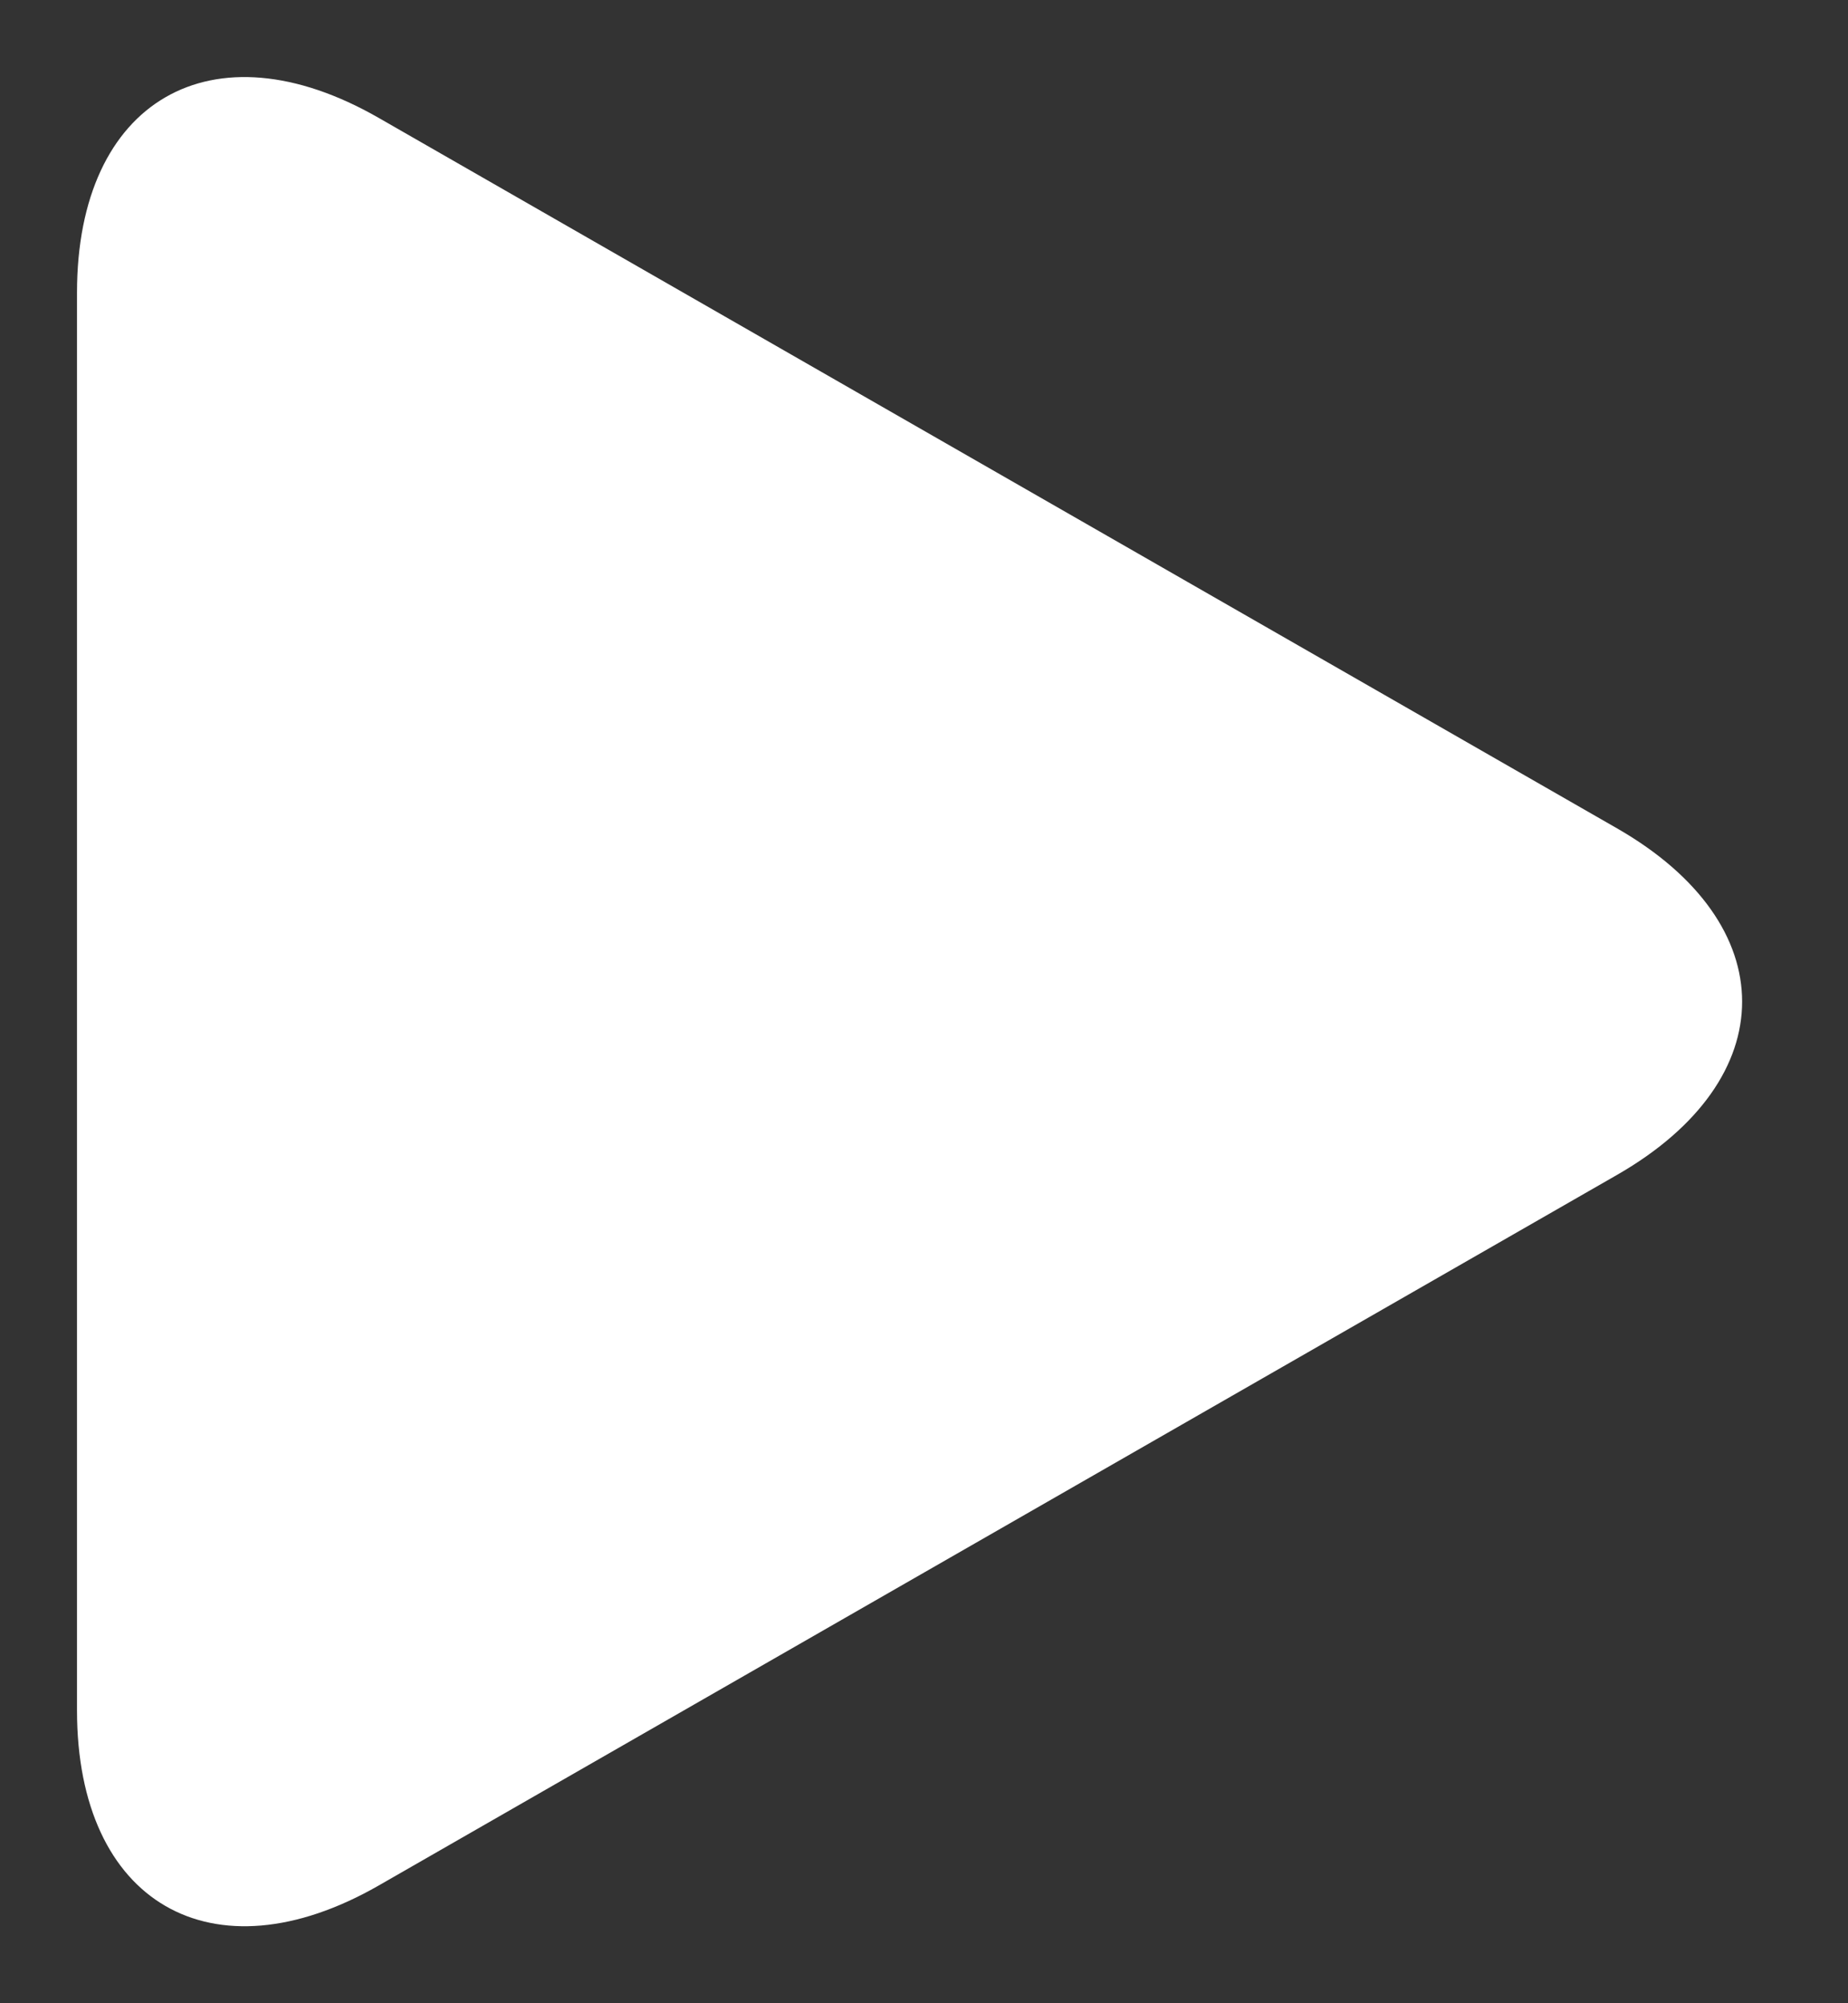 <svg width="12" height="13" viewBox="0 0 12 13" fill="none" xmlns="http://www.w3.org/2000/svg">
<rect x="0" y="0" width="12" height="13" fill="#333333" stroke="none"/>
<path d="M2.459 0.765C1.377 0.144 0.5 0.652 0.5 1.899V11.1C0.5 12.348 1.377 12.856 2.459 12.236L10.501 7.624C11.583 7.003 11.583 5.997 10.501 5.376L2.459 0.765Z" fill="white"/>
</svg>
